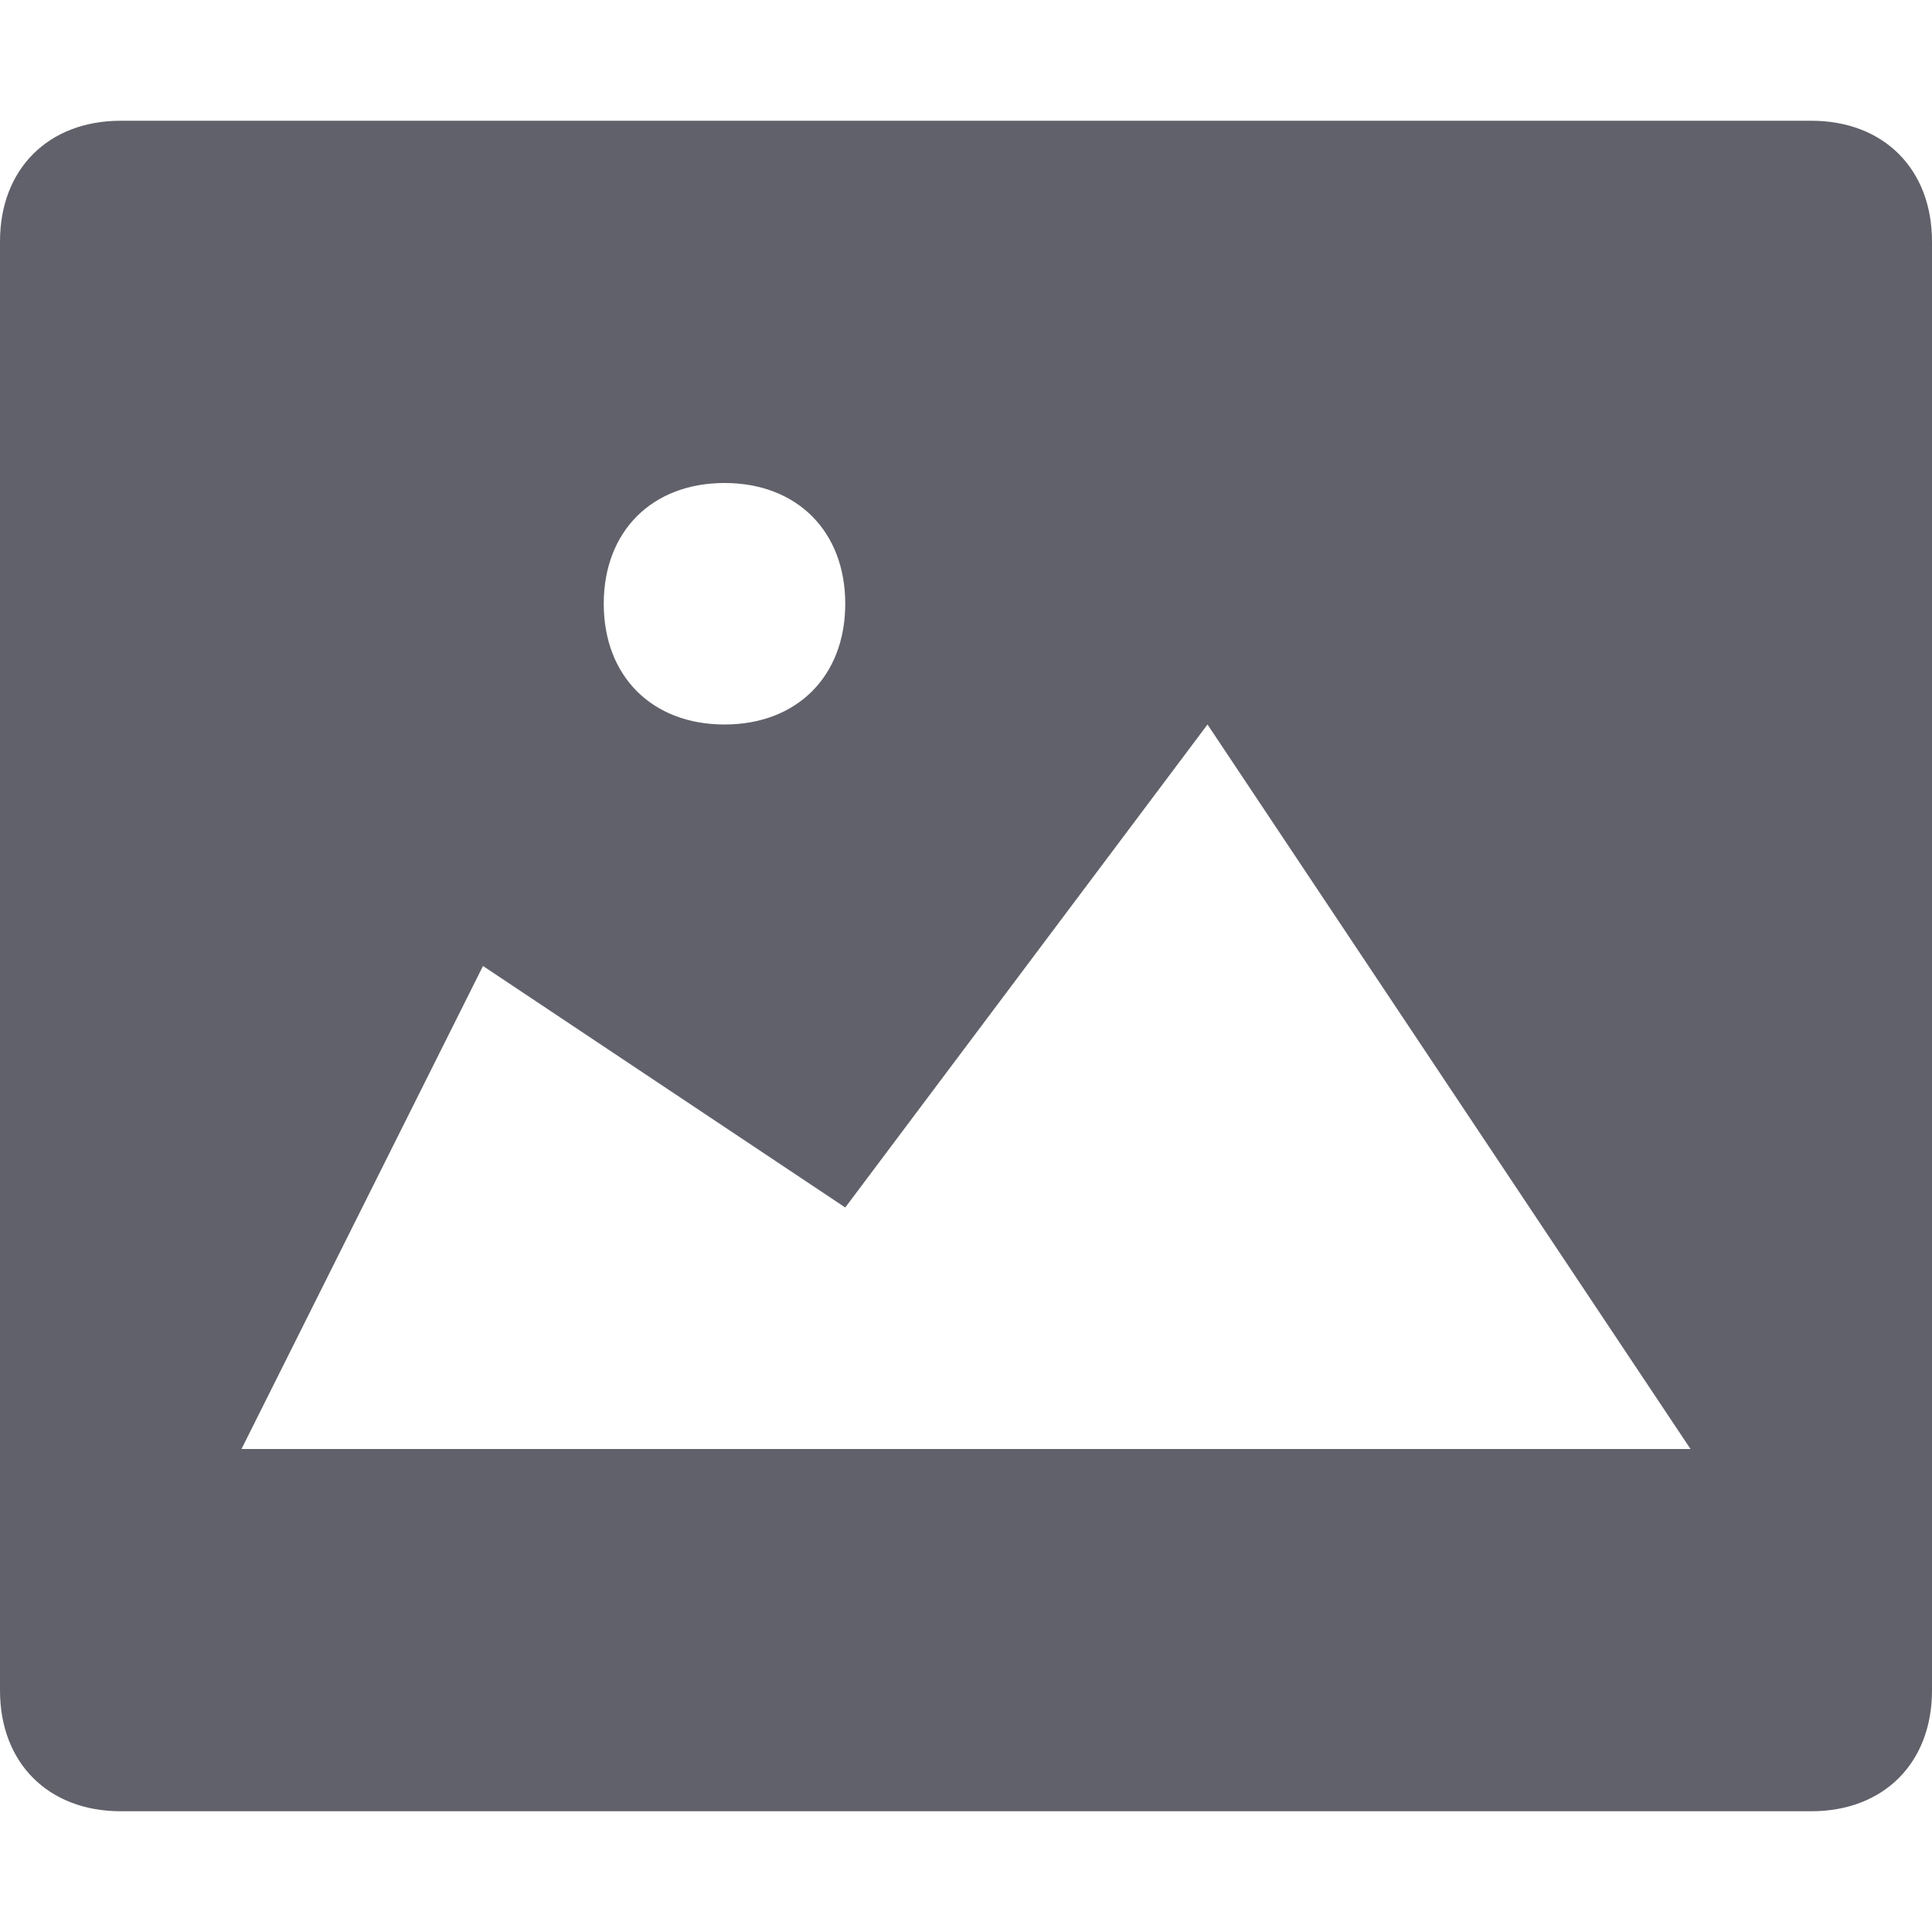 <svg xmlns="http://www.w3.org/2000/svg" height="16" width="16" viewBox="0 0 16 16"><title>image 4</title><g fill="#61616b" class="nc-icon-wrapper"><path fill="#61616b" d="M15,1H1C0.4,1,0,1.4,0,2v12c0,0.6,0.4,1,1,1h14c0.6,0,1-0.4,1-1V2C16,1.4,15.6,1,15,1z M6,4c0.6,0,1,0.4,1,1 c0,0.6-0.4,1-1,1C5.4,6,5,5.6,5,5C5,4.4,5.4,4,6,4z M2,12l2-4l3,2l3-4l4,6H2z"></path></g></svg>